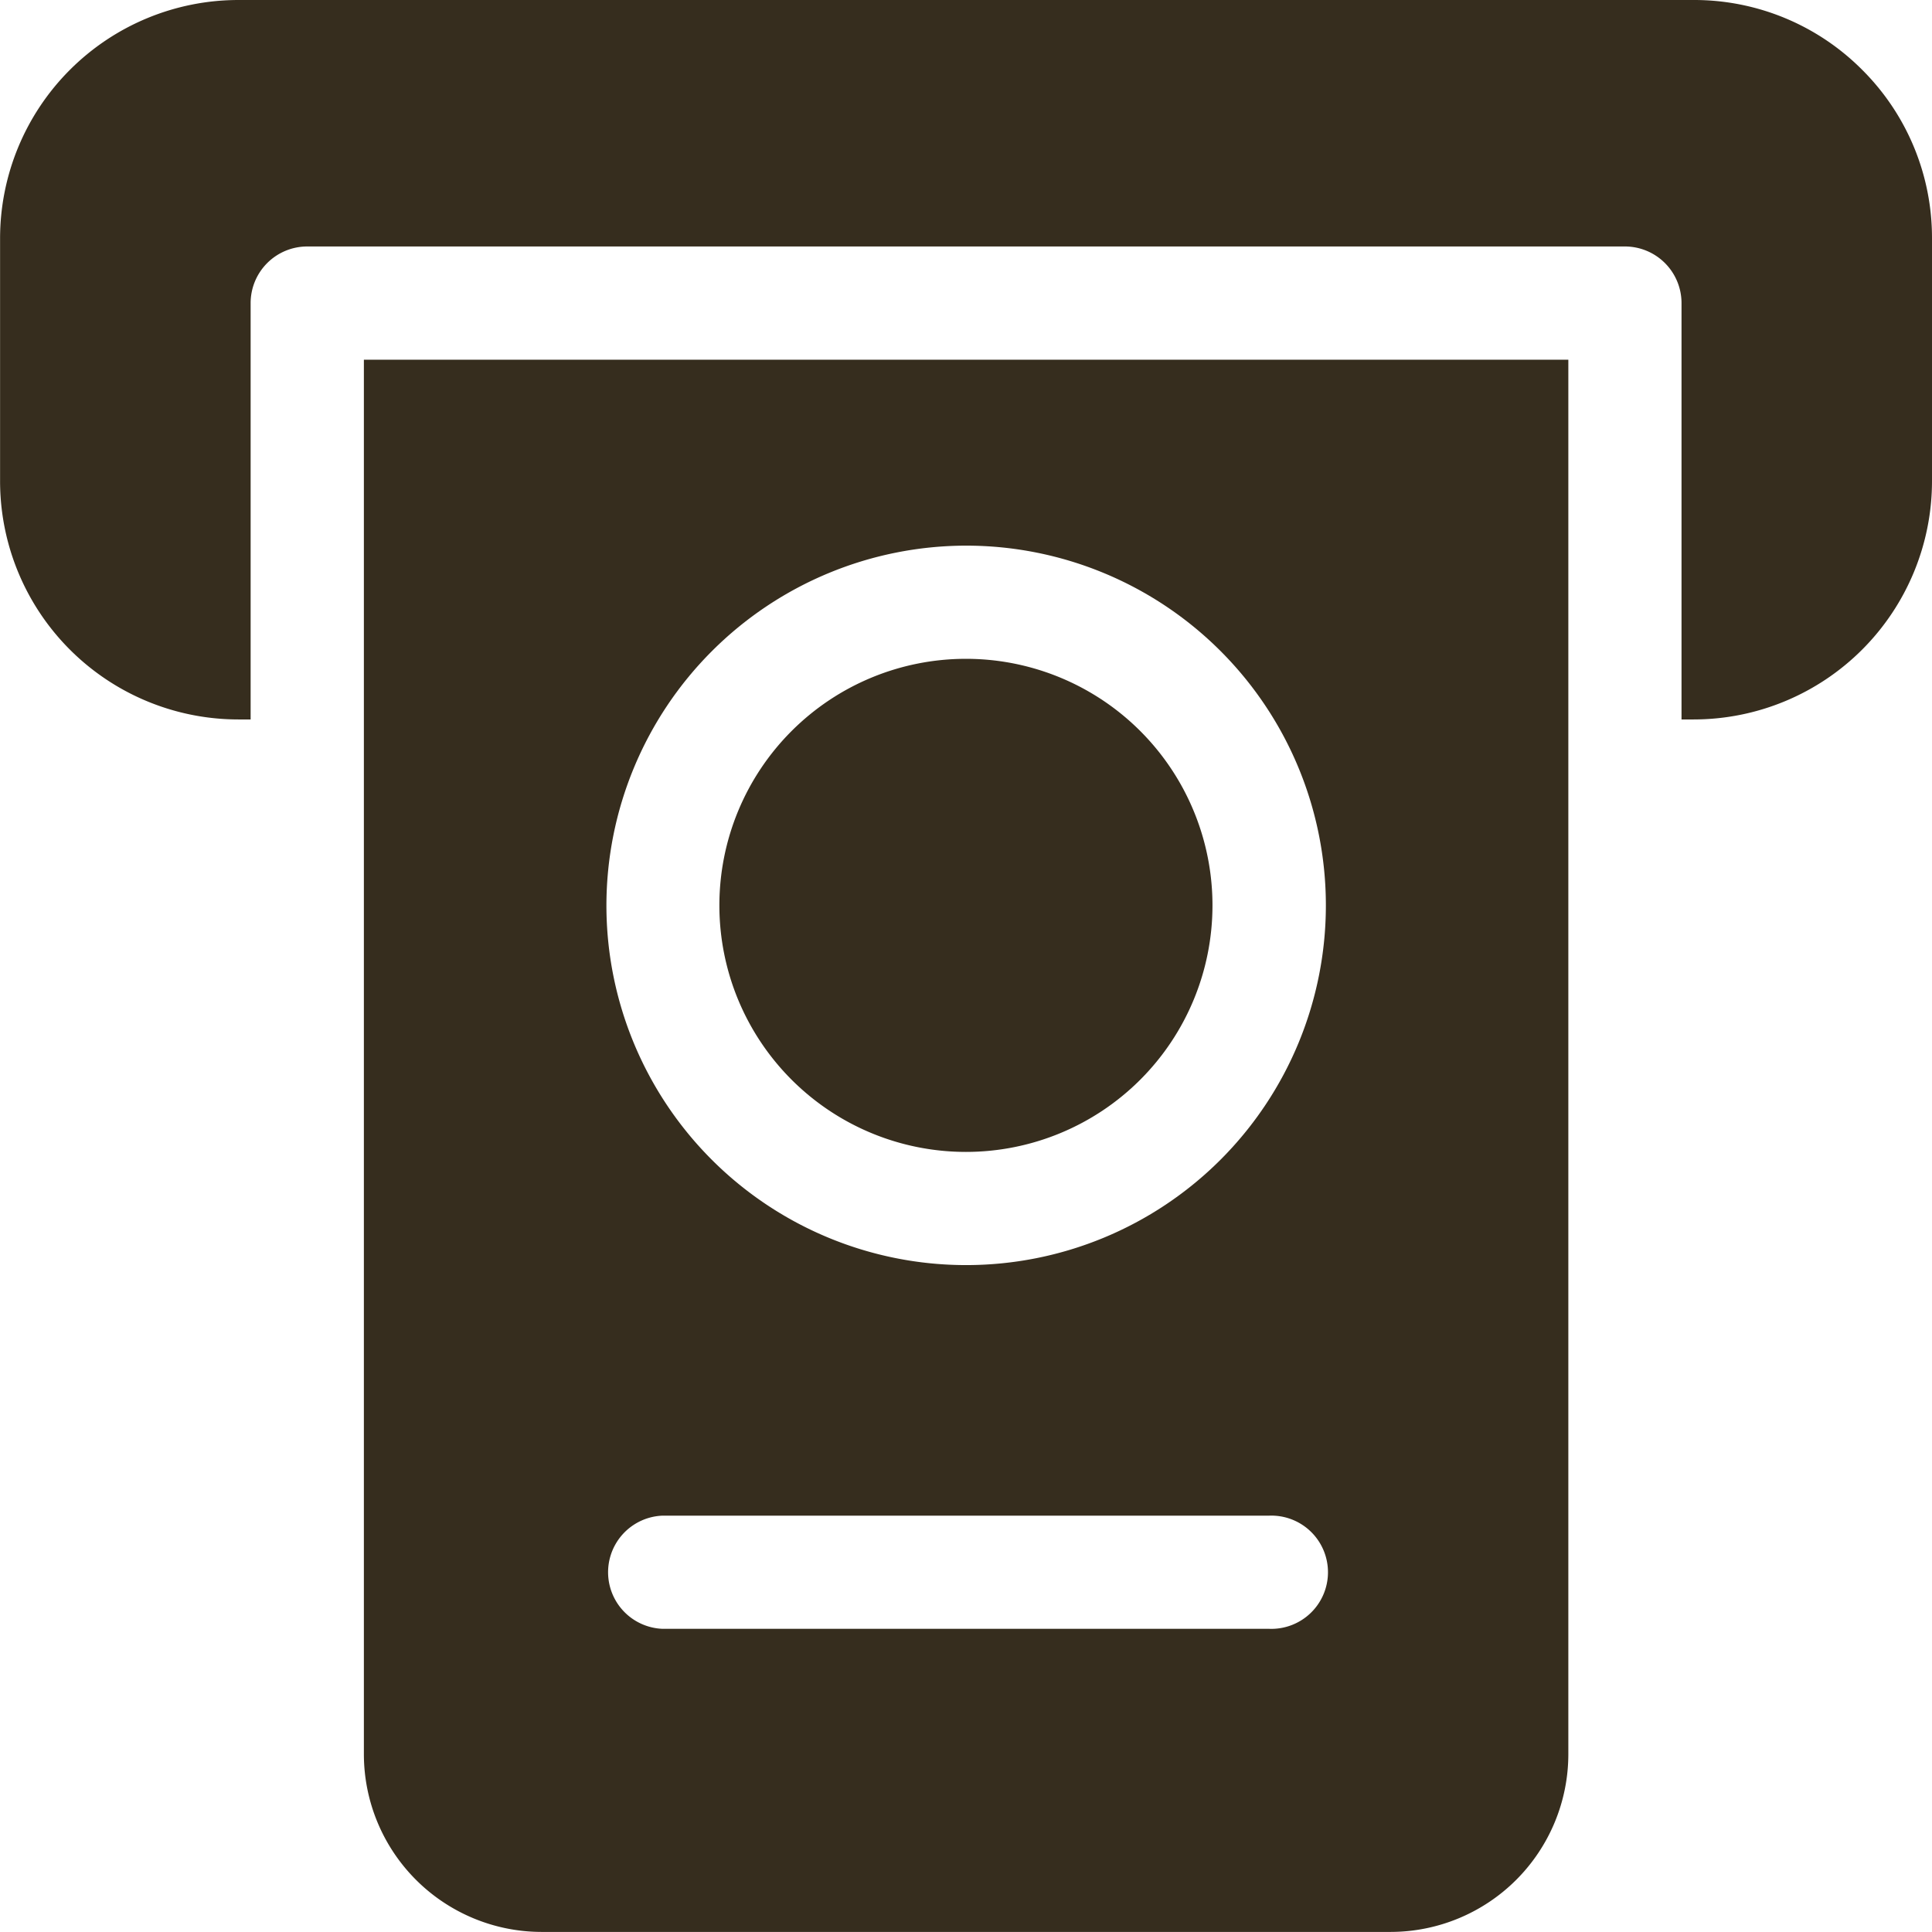 <svg id="atm" xmlns="http://www.w3.org/2000/svg" width="26.51" height="26.511" viewBox="0 0 26.51 26.511">
  <path id="Path_283" data-name="Path 283" d="M197.433,177.985a3.383,3.383,0,1,1-3.383-3.383A3.383,3.383,0,0,1,197.433,177.985Zm0,0" transform="translate(-180.796 -165.562)" fill="#362d1e"/>
  <path id="Path_284" data-name="Path 284" d="M25.551.958A3.252,3.252,0,0,0,23.237,0H3.272A3.272,3.272,0,0,0,0,3.272V6.6A3.271,3.271,0,0,0,3.272,9.872h.166V4.159a.777.777,0,0,1,.777-.777h18.08a.777.777,0,0,1,.777.777V9.872h.166A3.272,3.272,0,0,0,26.509,6.6V3.272A3.253,3.253,0,0,0,25.551.958Zm0,0" transform="translate(0.001 0)" fill="#362d1e"/>
  <path id="Path_285" data-name="Path 285" d="M96.4,114.465a2.441,2.441,0,0,0,2.44,2.44h11.647a2.441,2.441,0,0,0,2.44-2.44V95.332H96.4Zm8.264-16.582a4.936,4.936,0,1,1-4.936,4.936A4.942,4.942,0,0,1,104.662,97.883Zm-4.159,13.31h8.319a.777.777,0,1,1,0,1.553H100.5a.777.777,0,0,1,0-1.553Zm0,0" transform="translate(-91.407 -90.396)" fill="#362d1e"/>
</svg>
